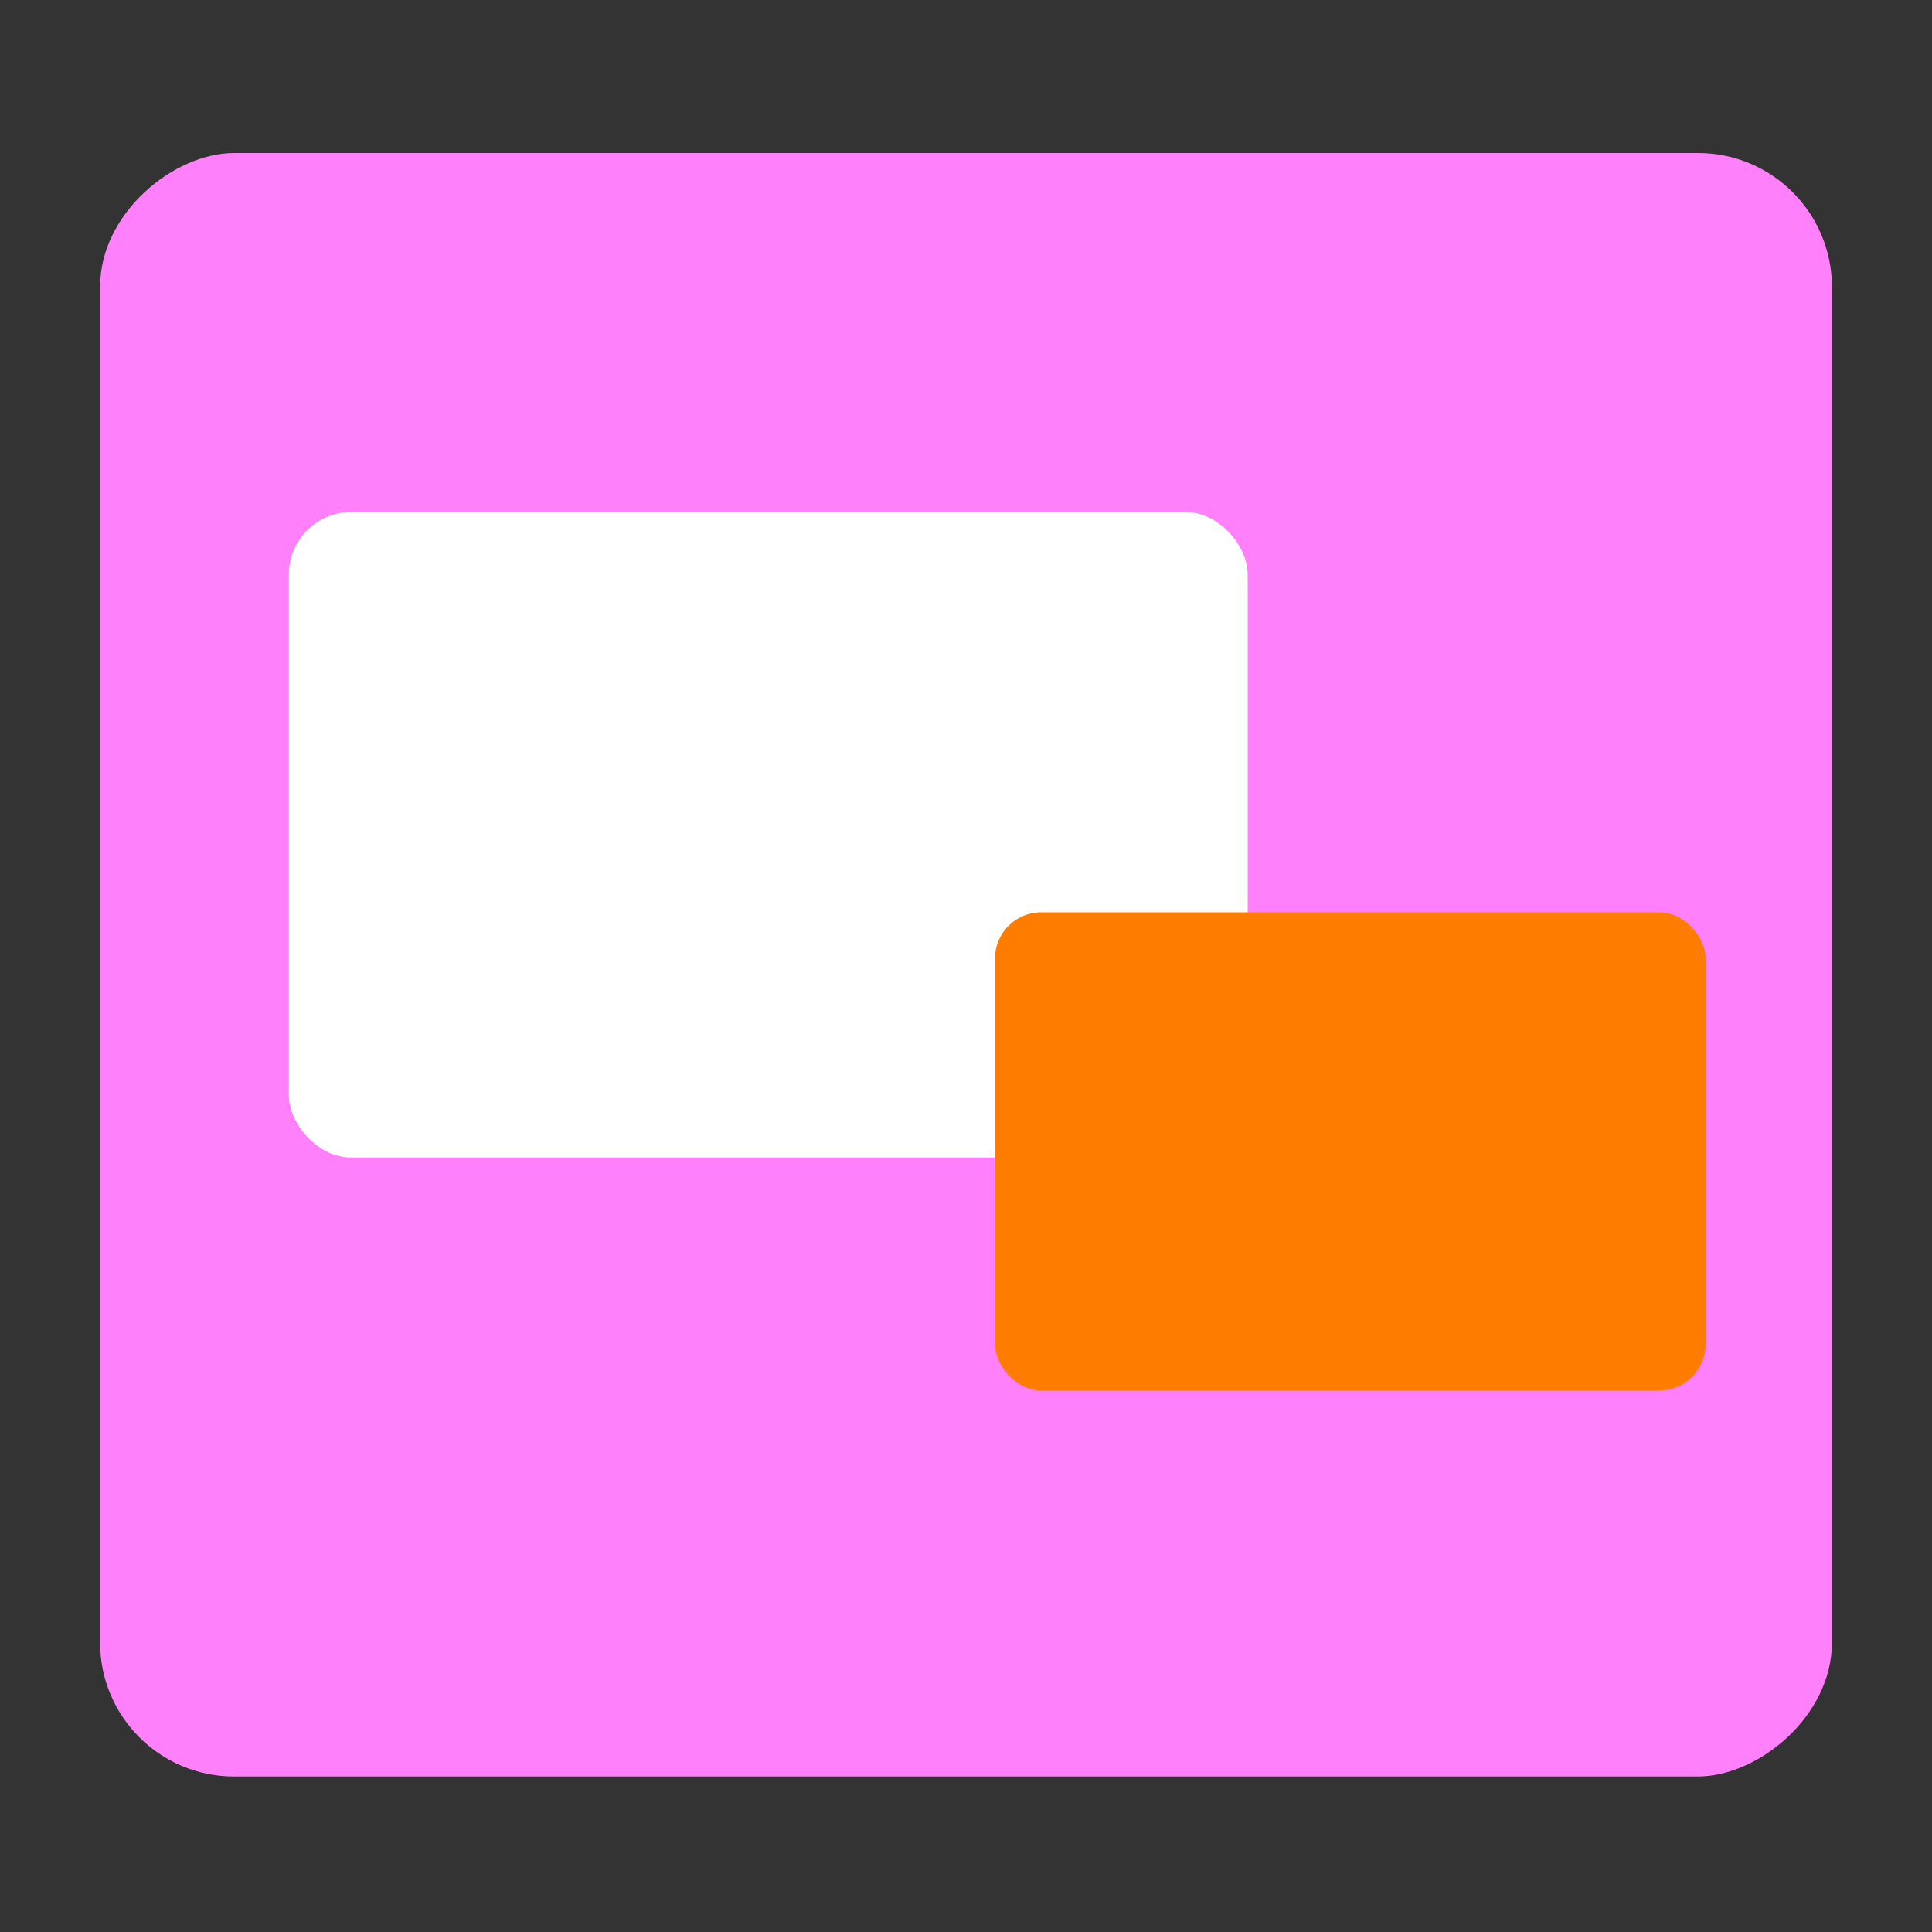 <?xml version="1.0" encoding="UTF-8"?><svg xmlns="http://www.w3.org/2000/svg" viewBox="0 0 100 100"><rect x="0" y="0" width="100" height="100" fill="#333333" stroke="none"/><defs><style>.cls-1{fill:none;isolation:isolate;}.cls-2{fill:#fff;}.cls-3{fill:#ff80fa;}.cls-3,.cls-4{mix-blend-mode:multiply;}.cls-4{fill:#fe7d00;}</style></defs><g class="cls-1"><g id="Laag_1"><rect class="cls-3" x="7.98" y="5.11" width="84.03" height="89.64" rx="6.93" ry="6.93" transform="translate(.07 99.93) rotate(-90)"/><rect class="cls-2" x="14.95" y="26.5" width="49.63" height="33.41" rx="3.23" ry="3.23"/><rect class="cls-4" x="51.5" y="47.22" width="36.78" height="24.75" rx="2.39" ry="2.39"/></g></g></svg>